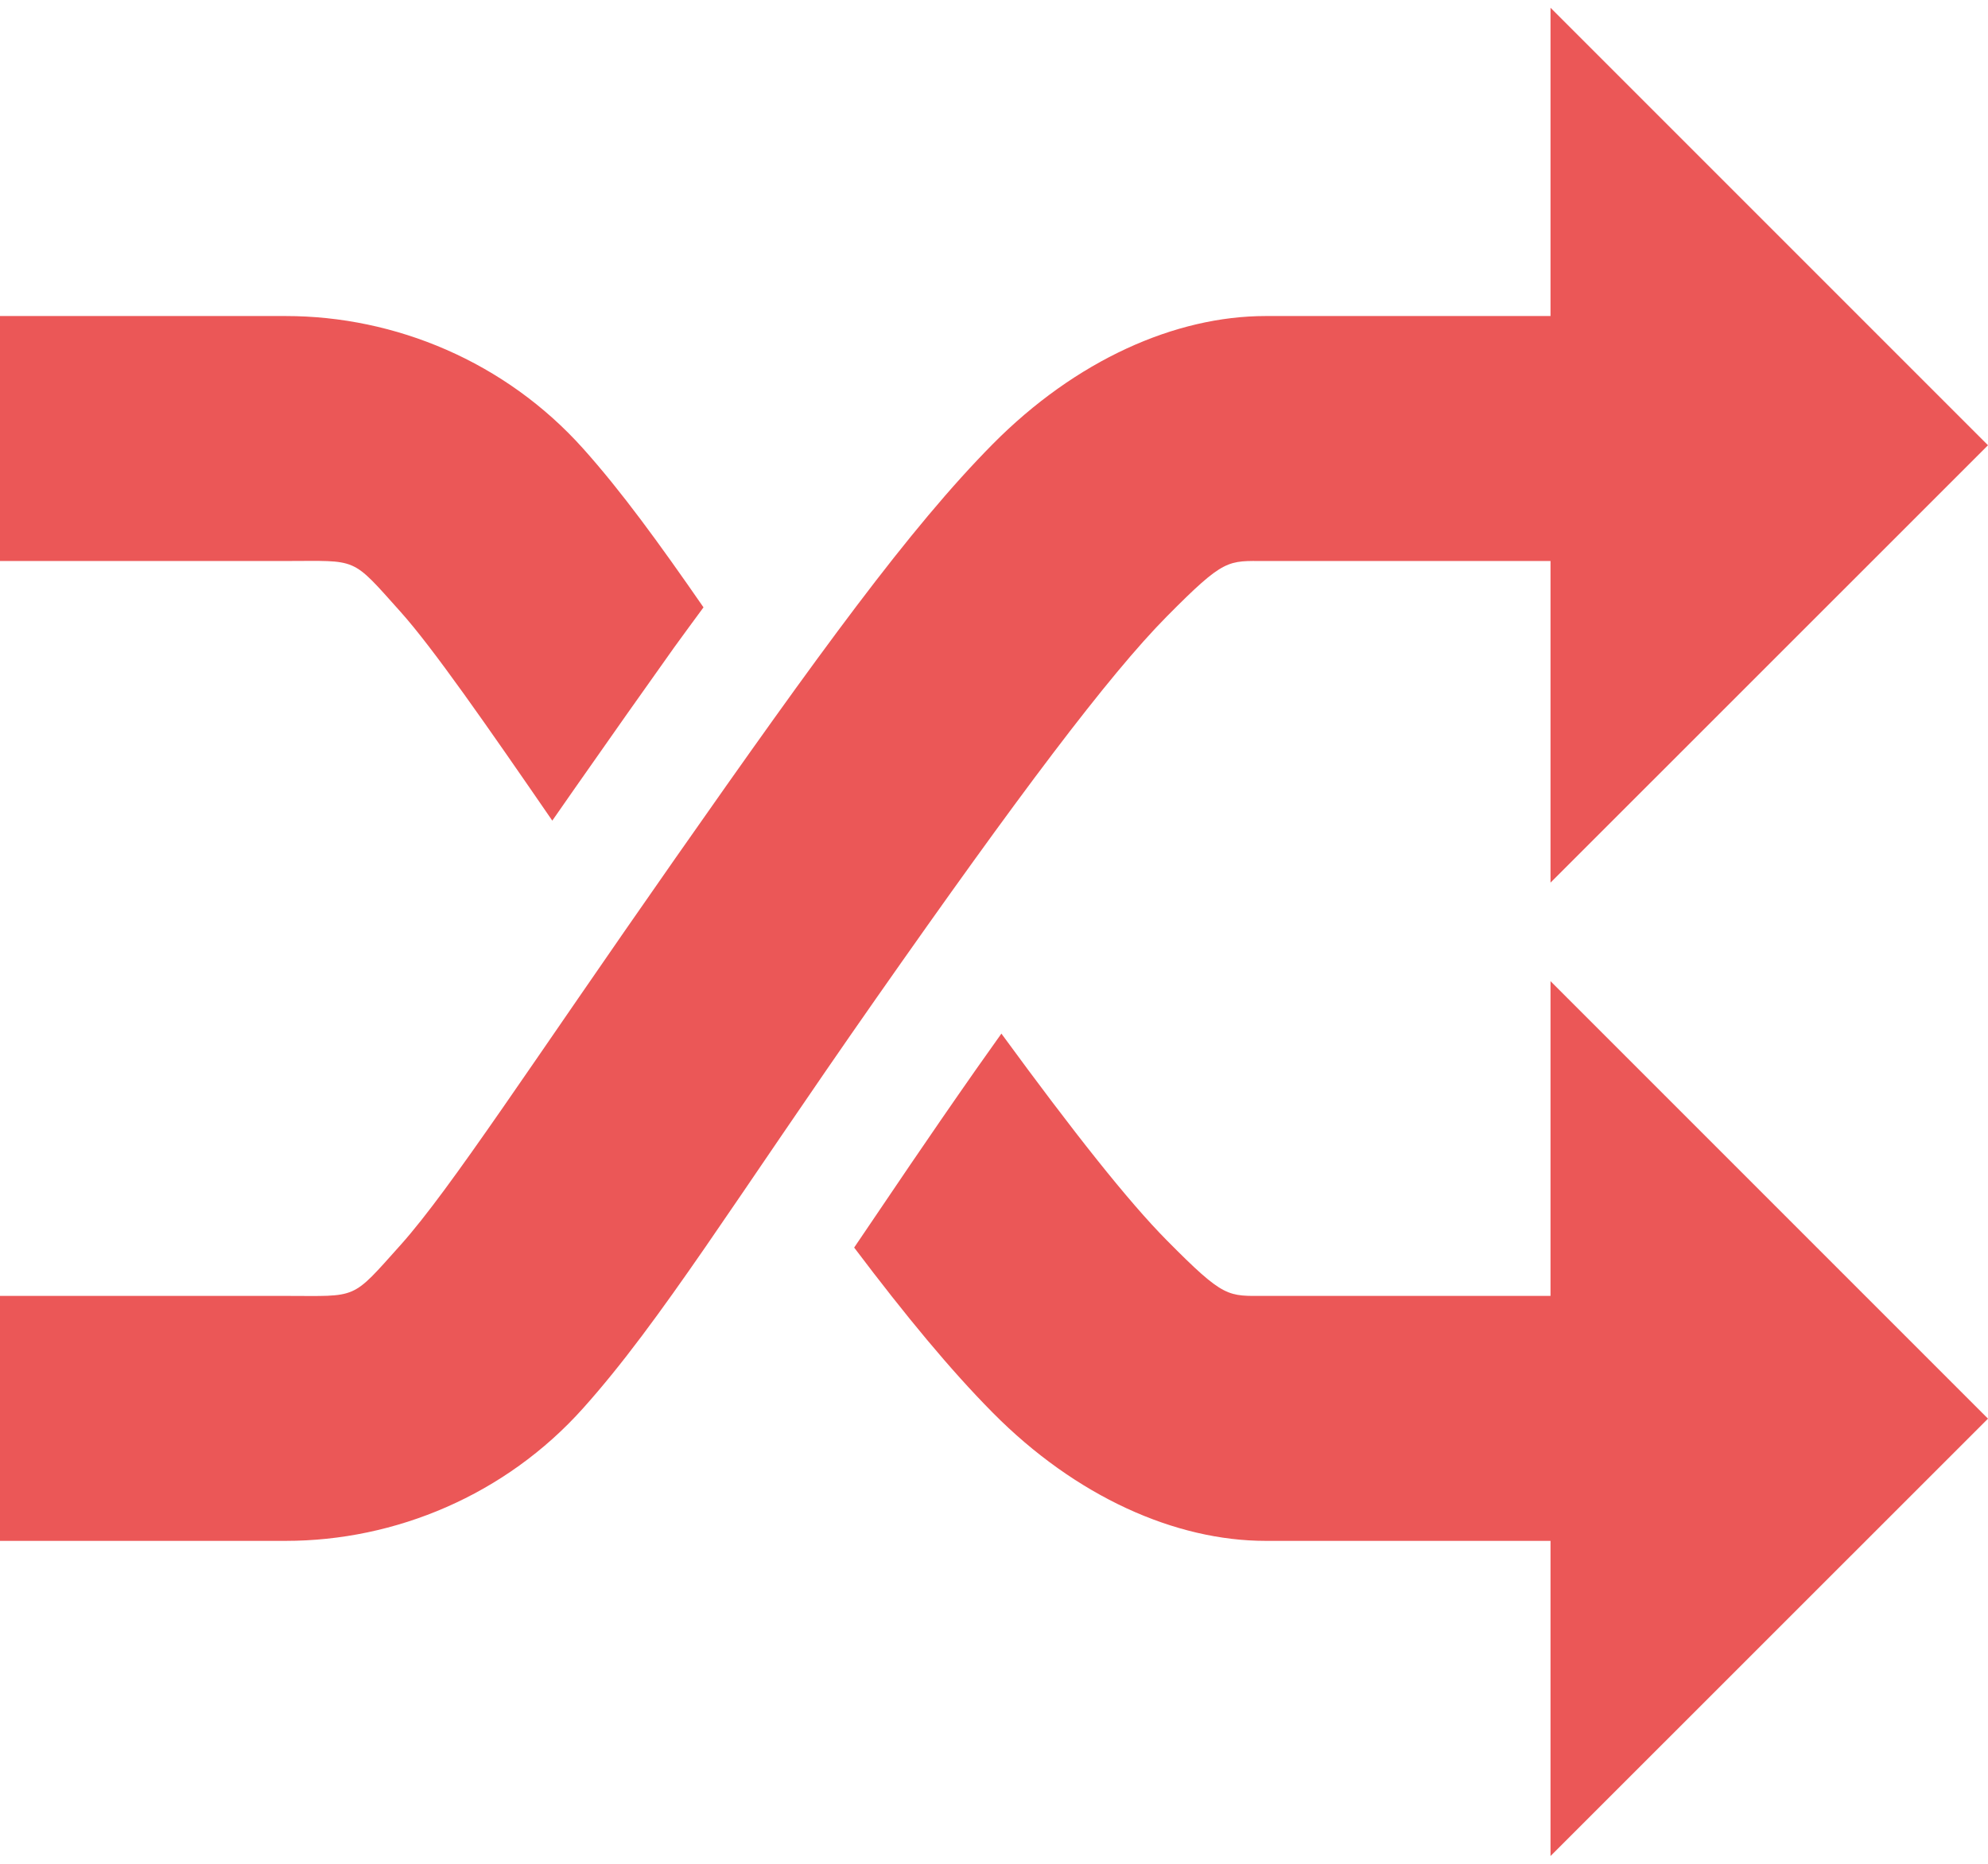<svg width="32" height="30" viewBox="0 0 32 30" fill="none" xmlns="http://www.w3.org/2000/svg">
<path d="M24.958 0.125V5.087H20.372C18.921 5.087 17.319 5.795 15.979 7.149C14.64 8.503 13.184 10.511 10.872 13.813C8.55 17.13 7.257 19.135 6.451 20.036C5.644 20.936 5.774 20.859 4.6 20.859H0V24.802H4.6C6.362 24.802 8.135 24.066 9.387 22.666C10.64 21.267 11.822 19.329 14.1 16.074C16.389 12.805 17.844 10.87 18.781 9.923C19.718 8.977 19.758 9.03 20.372 9.03H24.958V14.207L32 7.167L24.958 0.125ZM0 5.087V9.03H4.6C5.774 9.03 5.644 8.951 6.451 9.852C6.969 10.431 7.824 11.66 8.89 13.209C9.035 13.002 9.103 12.902 9.256 12.684C9.837 11.854 10.364 11.105 10.851 10.422C11.021 10.185 11.163 9.997 11.324 9.776C10.603 8.735 10.003 7.909 9.387 7.221C8.135 5.822 6.362 5.087 4.6 5.087H0ZM24.958 15.793V20.859H20.372C19.758 20.859 19.717 20.91 18.781 19.964C18.161 19.338 17.283 18.228 16.119 16.637C15.978 16.837 15.864 16.995 15.716 17.206C14.901 18.37 14.339 19.211 13.749 20.081C14.586 21.189 15.299 22.051 15.979 22.738C17.319 24.092 18.921 24.802 20.372 24.802H24.958V29.875L32 22.835L24.958 15.793Z" fill="#EB5757"/>
</svg>
